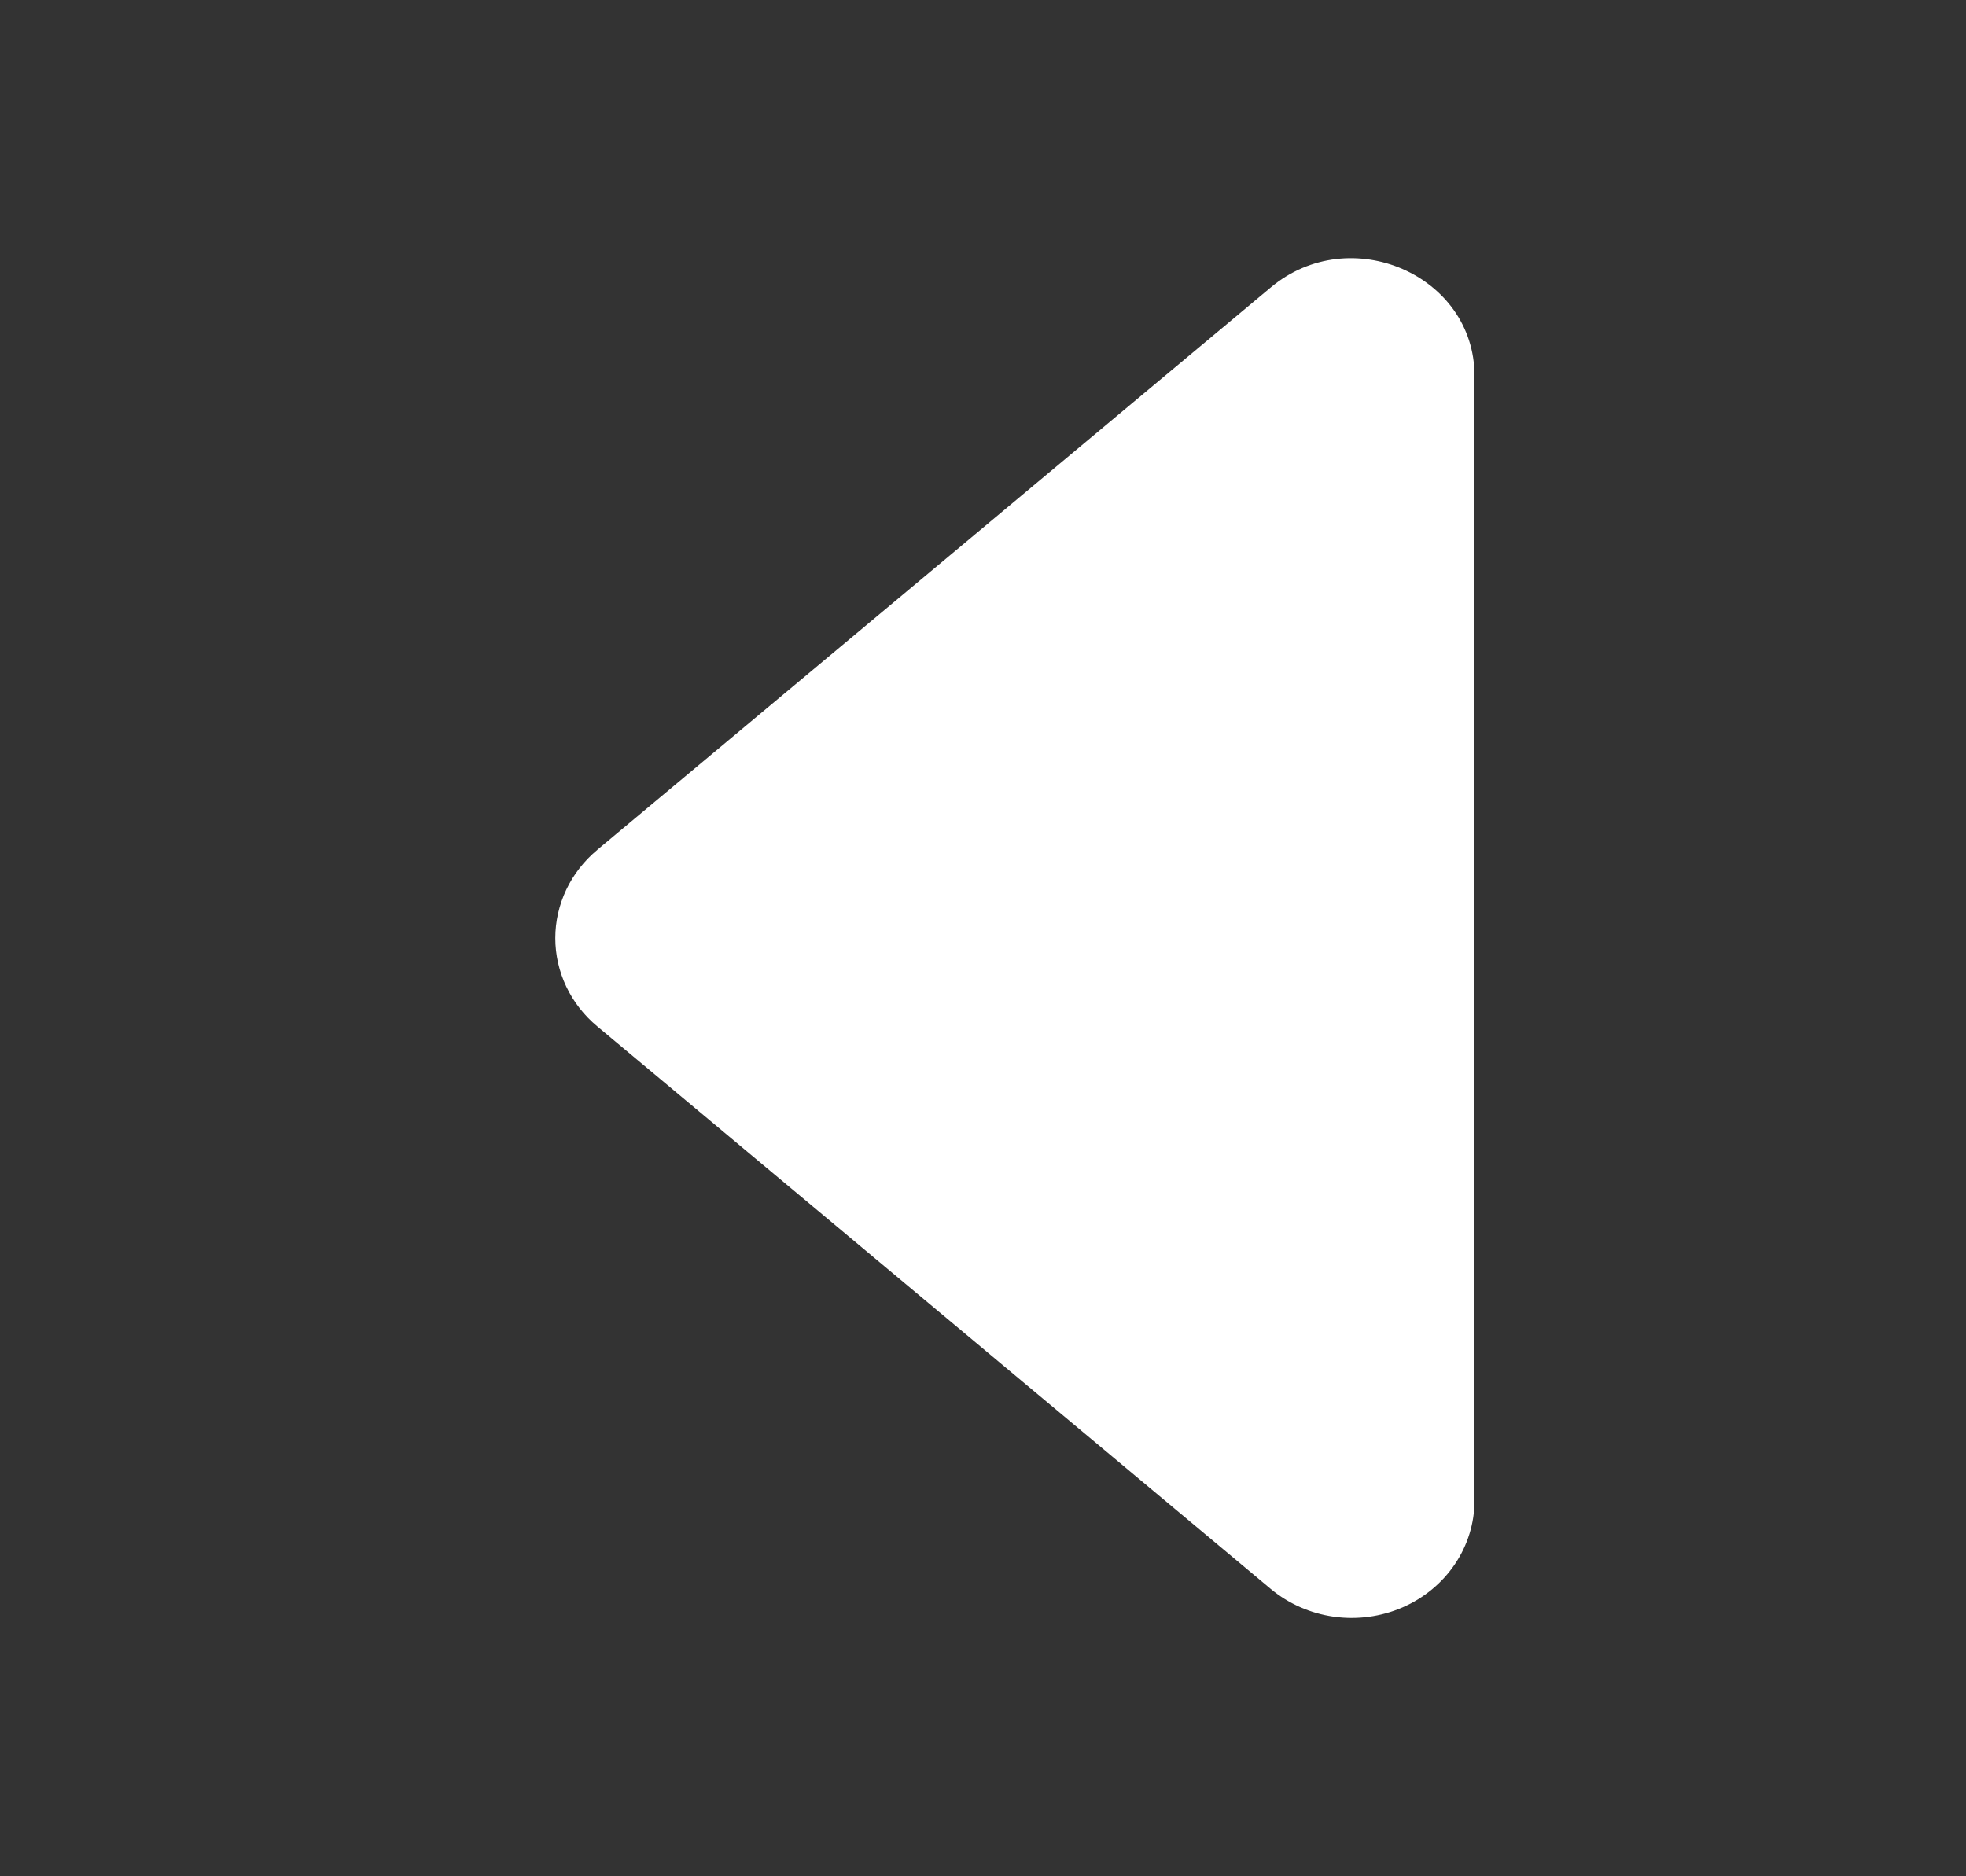 <svg width="22" height="21" viewBox="0 0 22 21" fill="none" xmlns="http://www.w3.org/2000/svg">
<rect x="0" y="0" width="22" height="21" fill="#333333" stroke="none"/>
<path d="M6.683 9.512L14.22 3.217C15.107 2.474 16.5 3.078 16.5 4.205L16.5 16.795C16.5 17.047 16.424 17.294 16.281 17.506C16.138 17.718 15.934 17.887 15.693 17.991C15.453 18.095 15.185 18.131 14.924 18.094C14.662 18.057 14.418 17.949 14.219 17.783L6.684 11.488C6.536 11.365 6.418 11.213 6.337 11.043C6.256 10.872 6.214 10.687 6.214 10.5C6.214 10.313 6.256 10.128 6.337 9.957C6.418 9.787 6.536 9.635 6.684 9.512L6.683 9.512Z" fill="white"/>
</svg>
